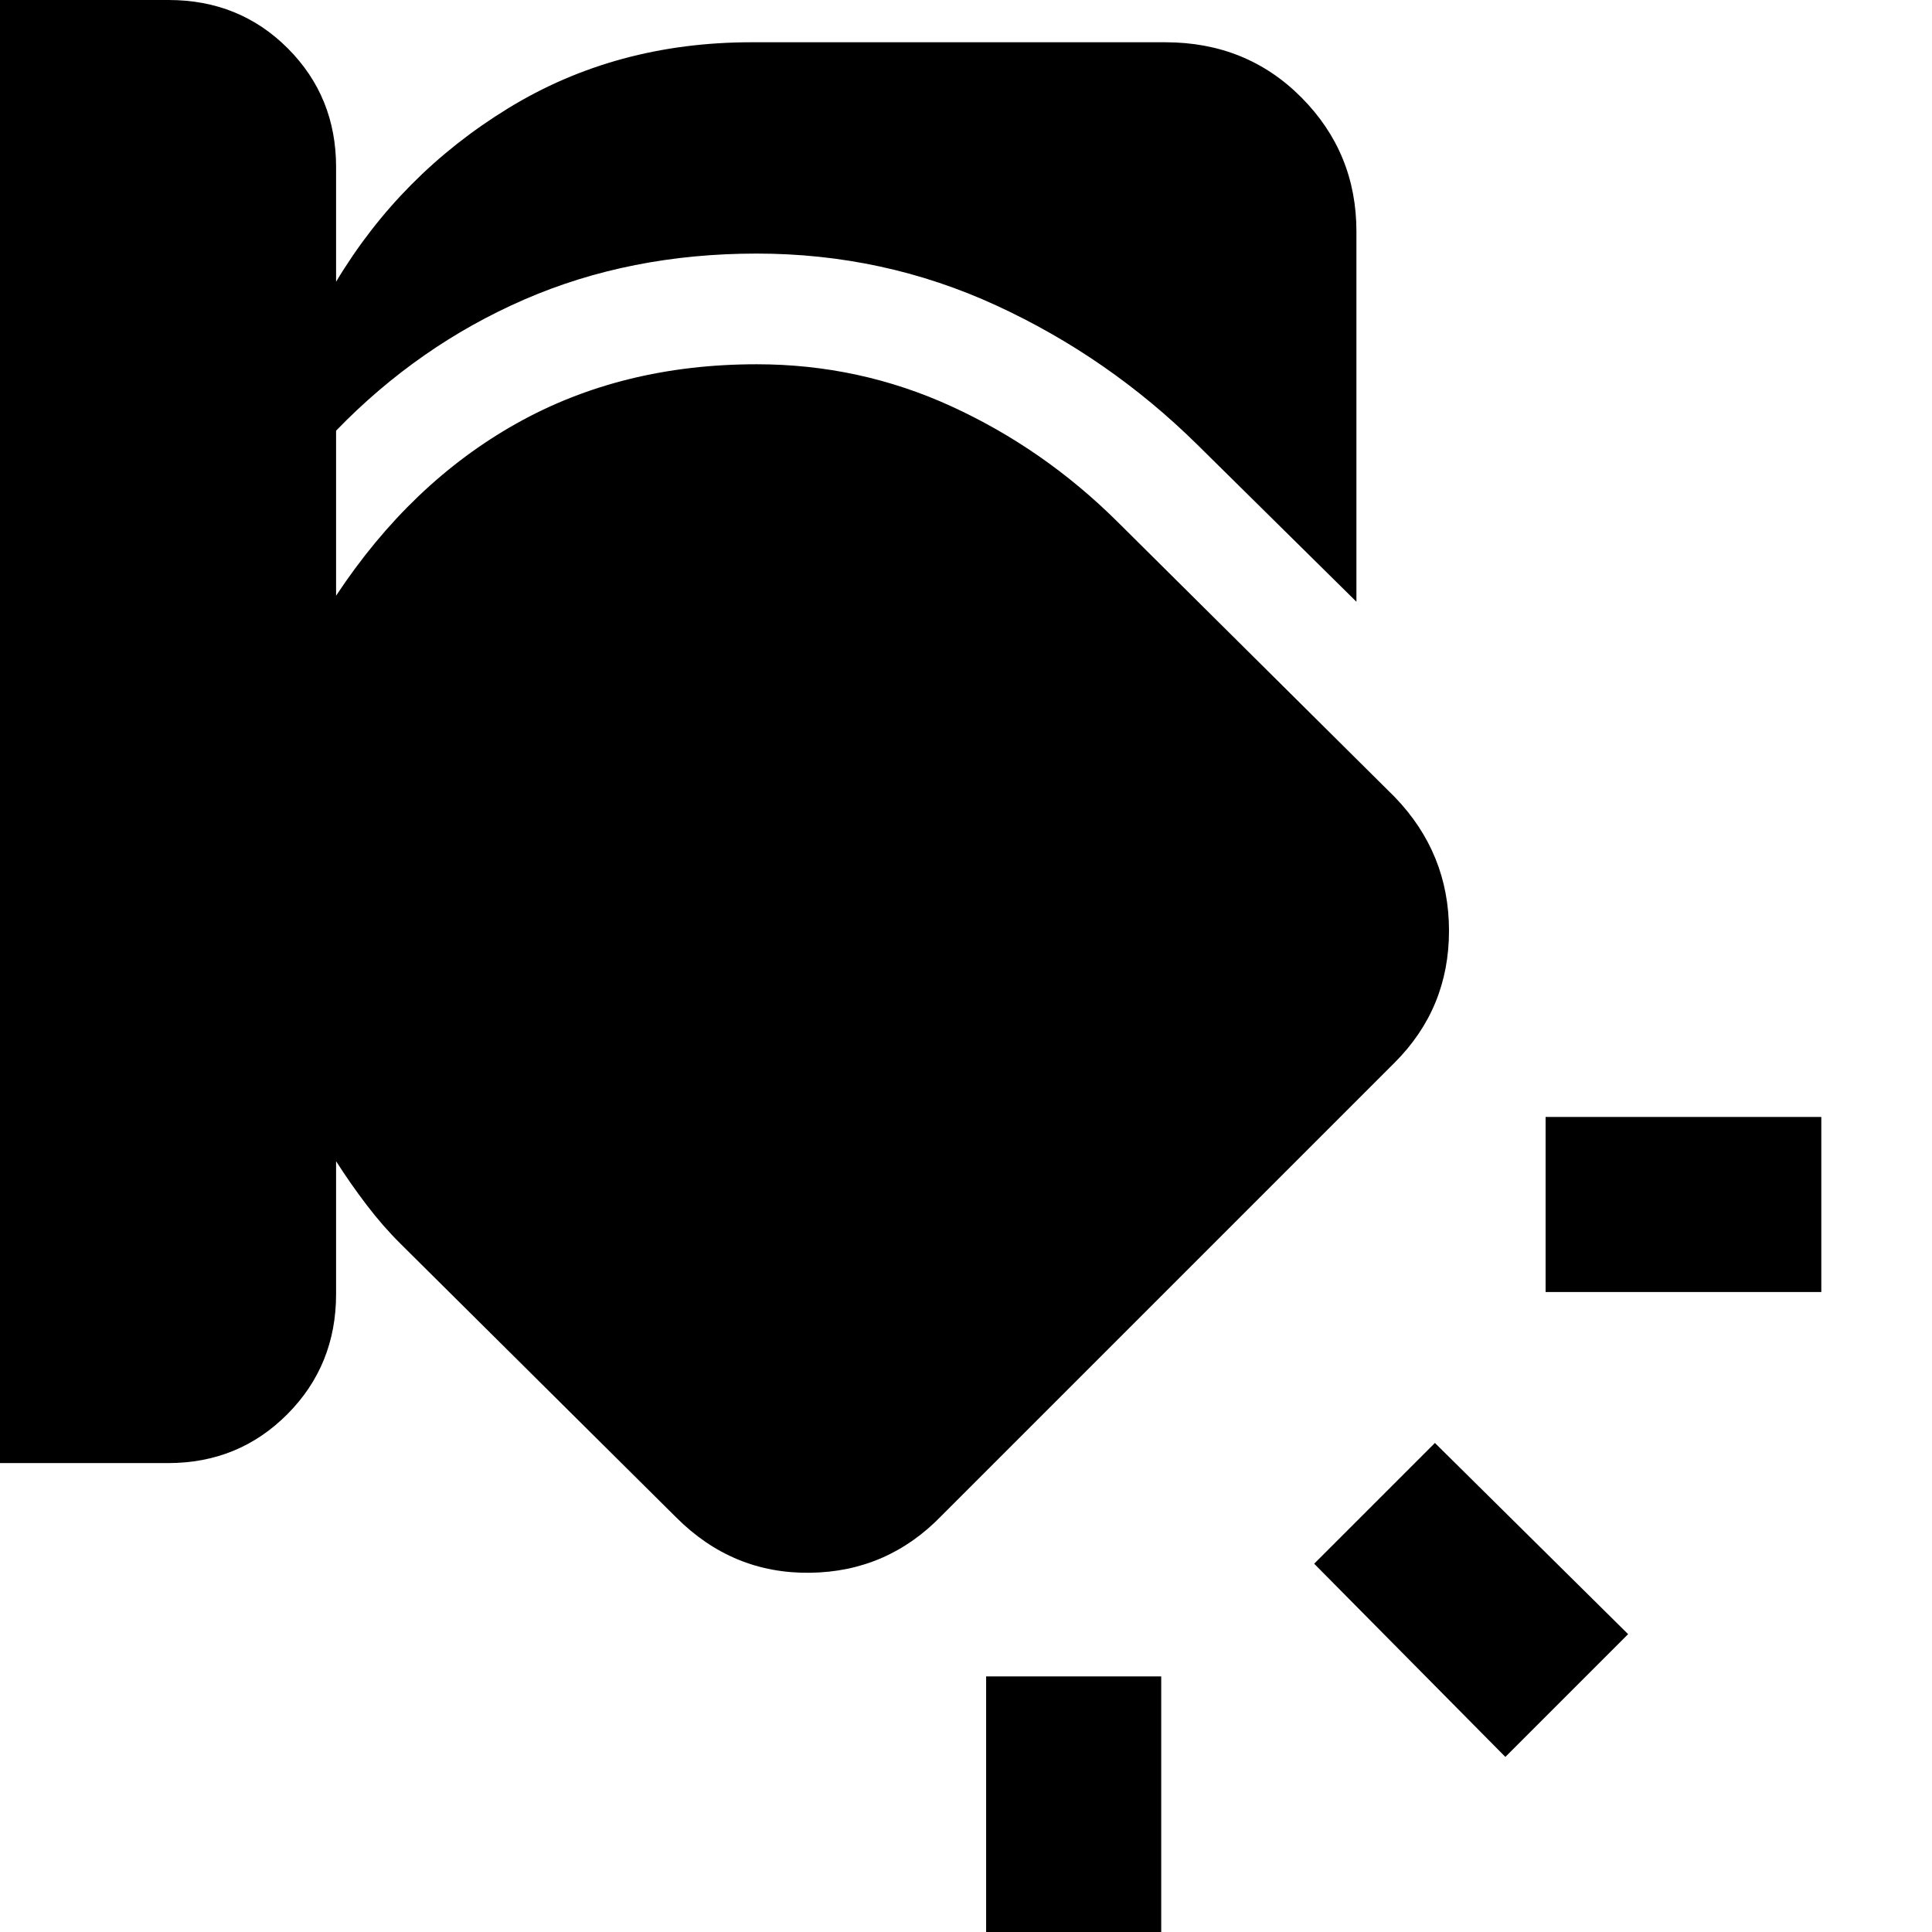 <svg xmlns="http://www.w3.org/2000/svg" height="48" viewBox="0 -960 960 960" width="48"><path d="M490-127h87V10h-87v-137Zm223-116 96 95-61 61-95-96 60-60ZM0-960h83.75Q119-960 143-935.97T167-877v57q32-53.39 85.5-86.19Q306-939 373.44-939H579q40.46 0 67.73 27.5Q674-884 674-845v184l-79-78q-44.18-43.58-100.09-69.29Q439-834 376-834t-115.5 22.84Q208-788.33 167-746v82q37-56 89.5-85.5T376-779q51.16 0 96.88 20.97Q518.59-737.06 555-701l138 137q27 27.97 27 66.48Q720-459 693-432L468-207q-27 28-65.52 28.5-38.51.5-66.48-27.5L199-342q-8.75-8.67-16.87-19.33Q174-372 167-383v66q0 35.35-24.18 59.67Q118.64-233 83.5-233H0v-727Zm768 555h137v87H768v-87Z"/></svg>